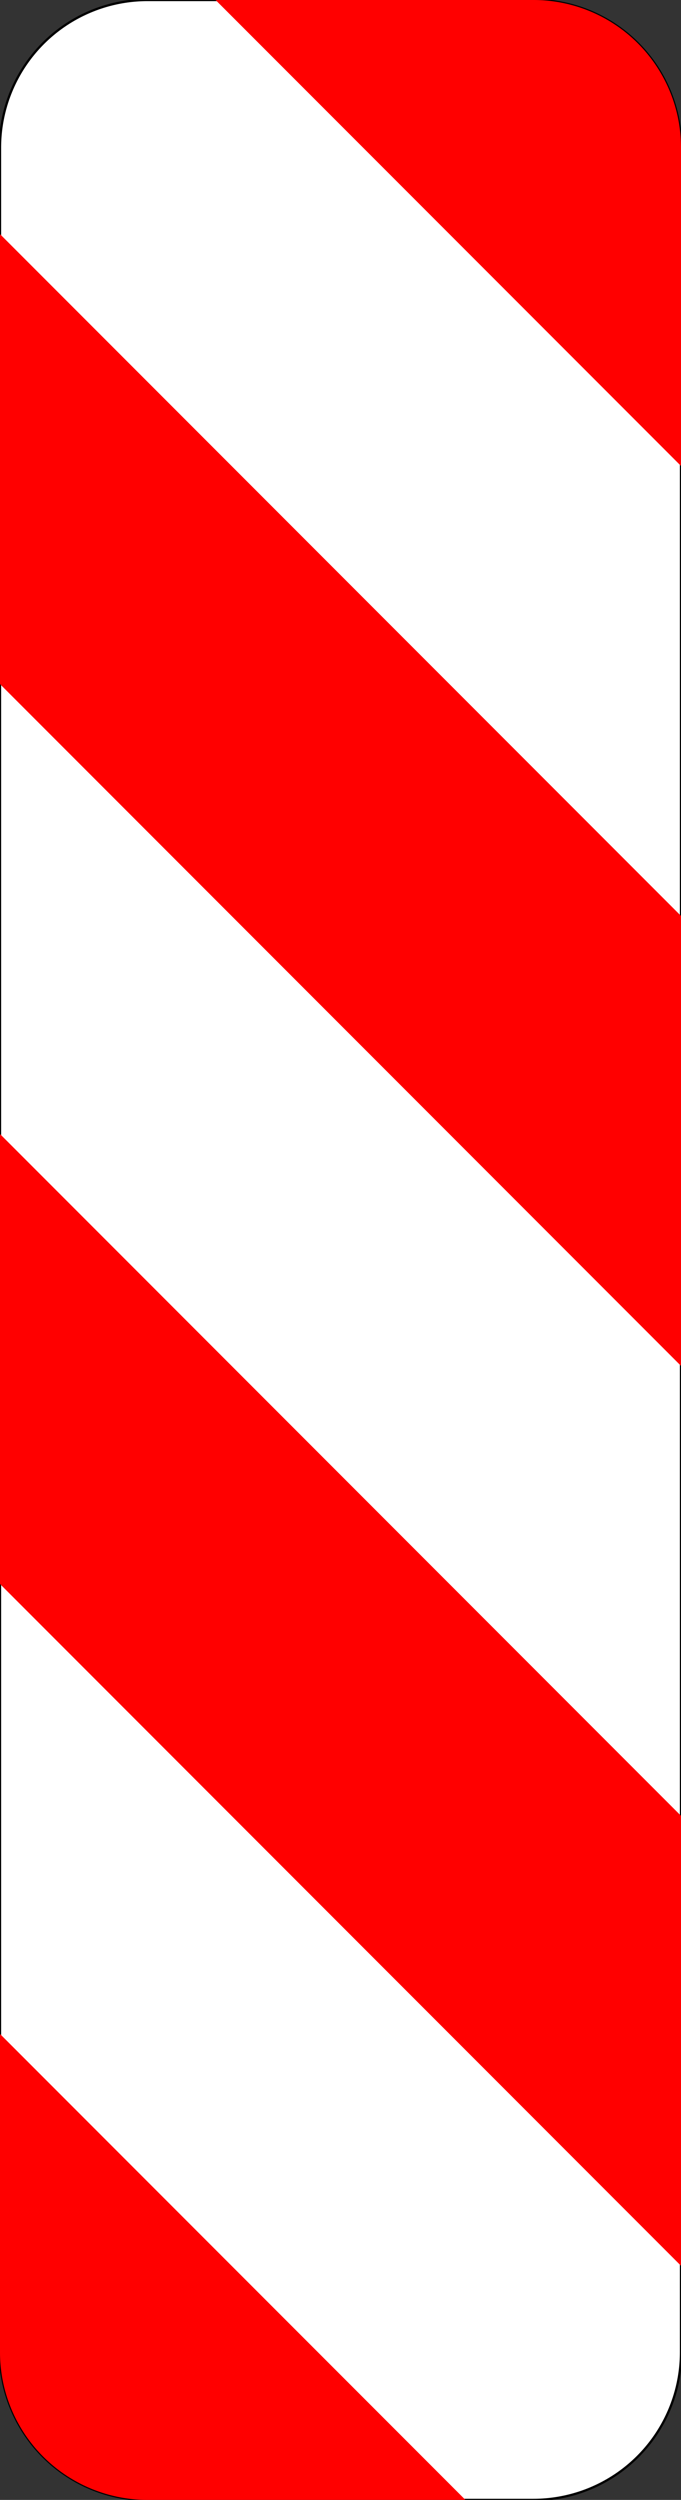<?xml version="1.0" encoding="UTF-8"?>
<!DOCTYPE svg PUBLIC '-//W3C//DTD SVG 1.0//EN' 'http://www.w3.org/TR/2001/REC-SVG-20010904/DTD/svg10.dtd'>
<svg xmlns:xlink="http://www.w3.org/1999/xlink" xmlns="http://www.w3.org/2000/svg" width="300" height="1100">
<rect width="100%" height="100%" fill="#333333" stroke="none"/>
<!--Gegenereerd door de SIMaD-toepassing (http://www.dlw.be).-->
<g style="stroke:none;fill-rule:evenodd;" transform="matrix(1,0,0,-1,0,1100)">
<path d=" M300 65 L300 1035 A65 65 0 0 1 235 1100 L65 1100 A65 65 0 0 1 1.56319401867222E-13 1035 L1.56319401867222E-13 65 A65 65 0 0 1 65 1.56319401867222E-13 L235 1.56319401867222E-13 A65 65 0 0 1 300 65 Z" style="fill:rgb(255,255,255);stroke:rgb(0,0,0);" />
<path d=" M300 498.99 L0 798.99 L0 996.98 L300 696.98 Z" style="fill:rgb(255,0,0);" />
<path d=" M0 205.03 L205.03 0 L65 1.56319401867222E-13 A65 65 0 0 0 1.56319401867222E-13 65 Z" style="fill:rgb(255,0,0);" />
<path d=" M300 103.02 L0 403.02 L0 601.01 L300 301.01 Z" style="fill:rgb(255,0,0);" />
<path d=" M300 1035 L300 894.97 L94.97 1100 L235 1100 A65 65 0 0 0 300 1035 Z" style="fill:rgb(255,0,0);" />
</g>
</svg>
